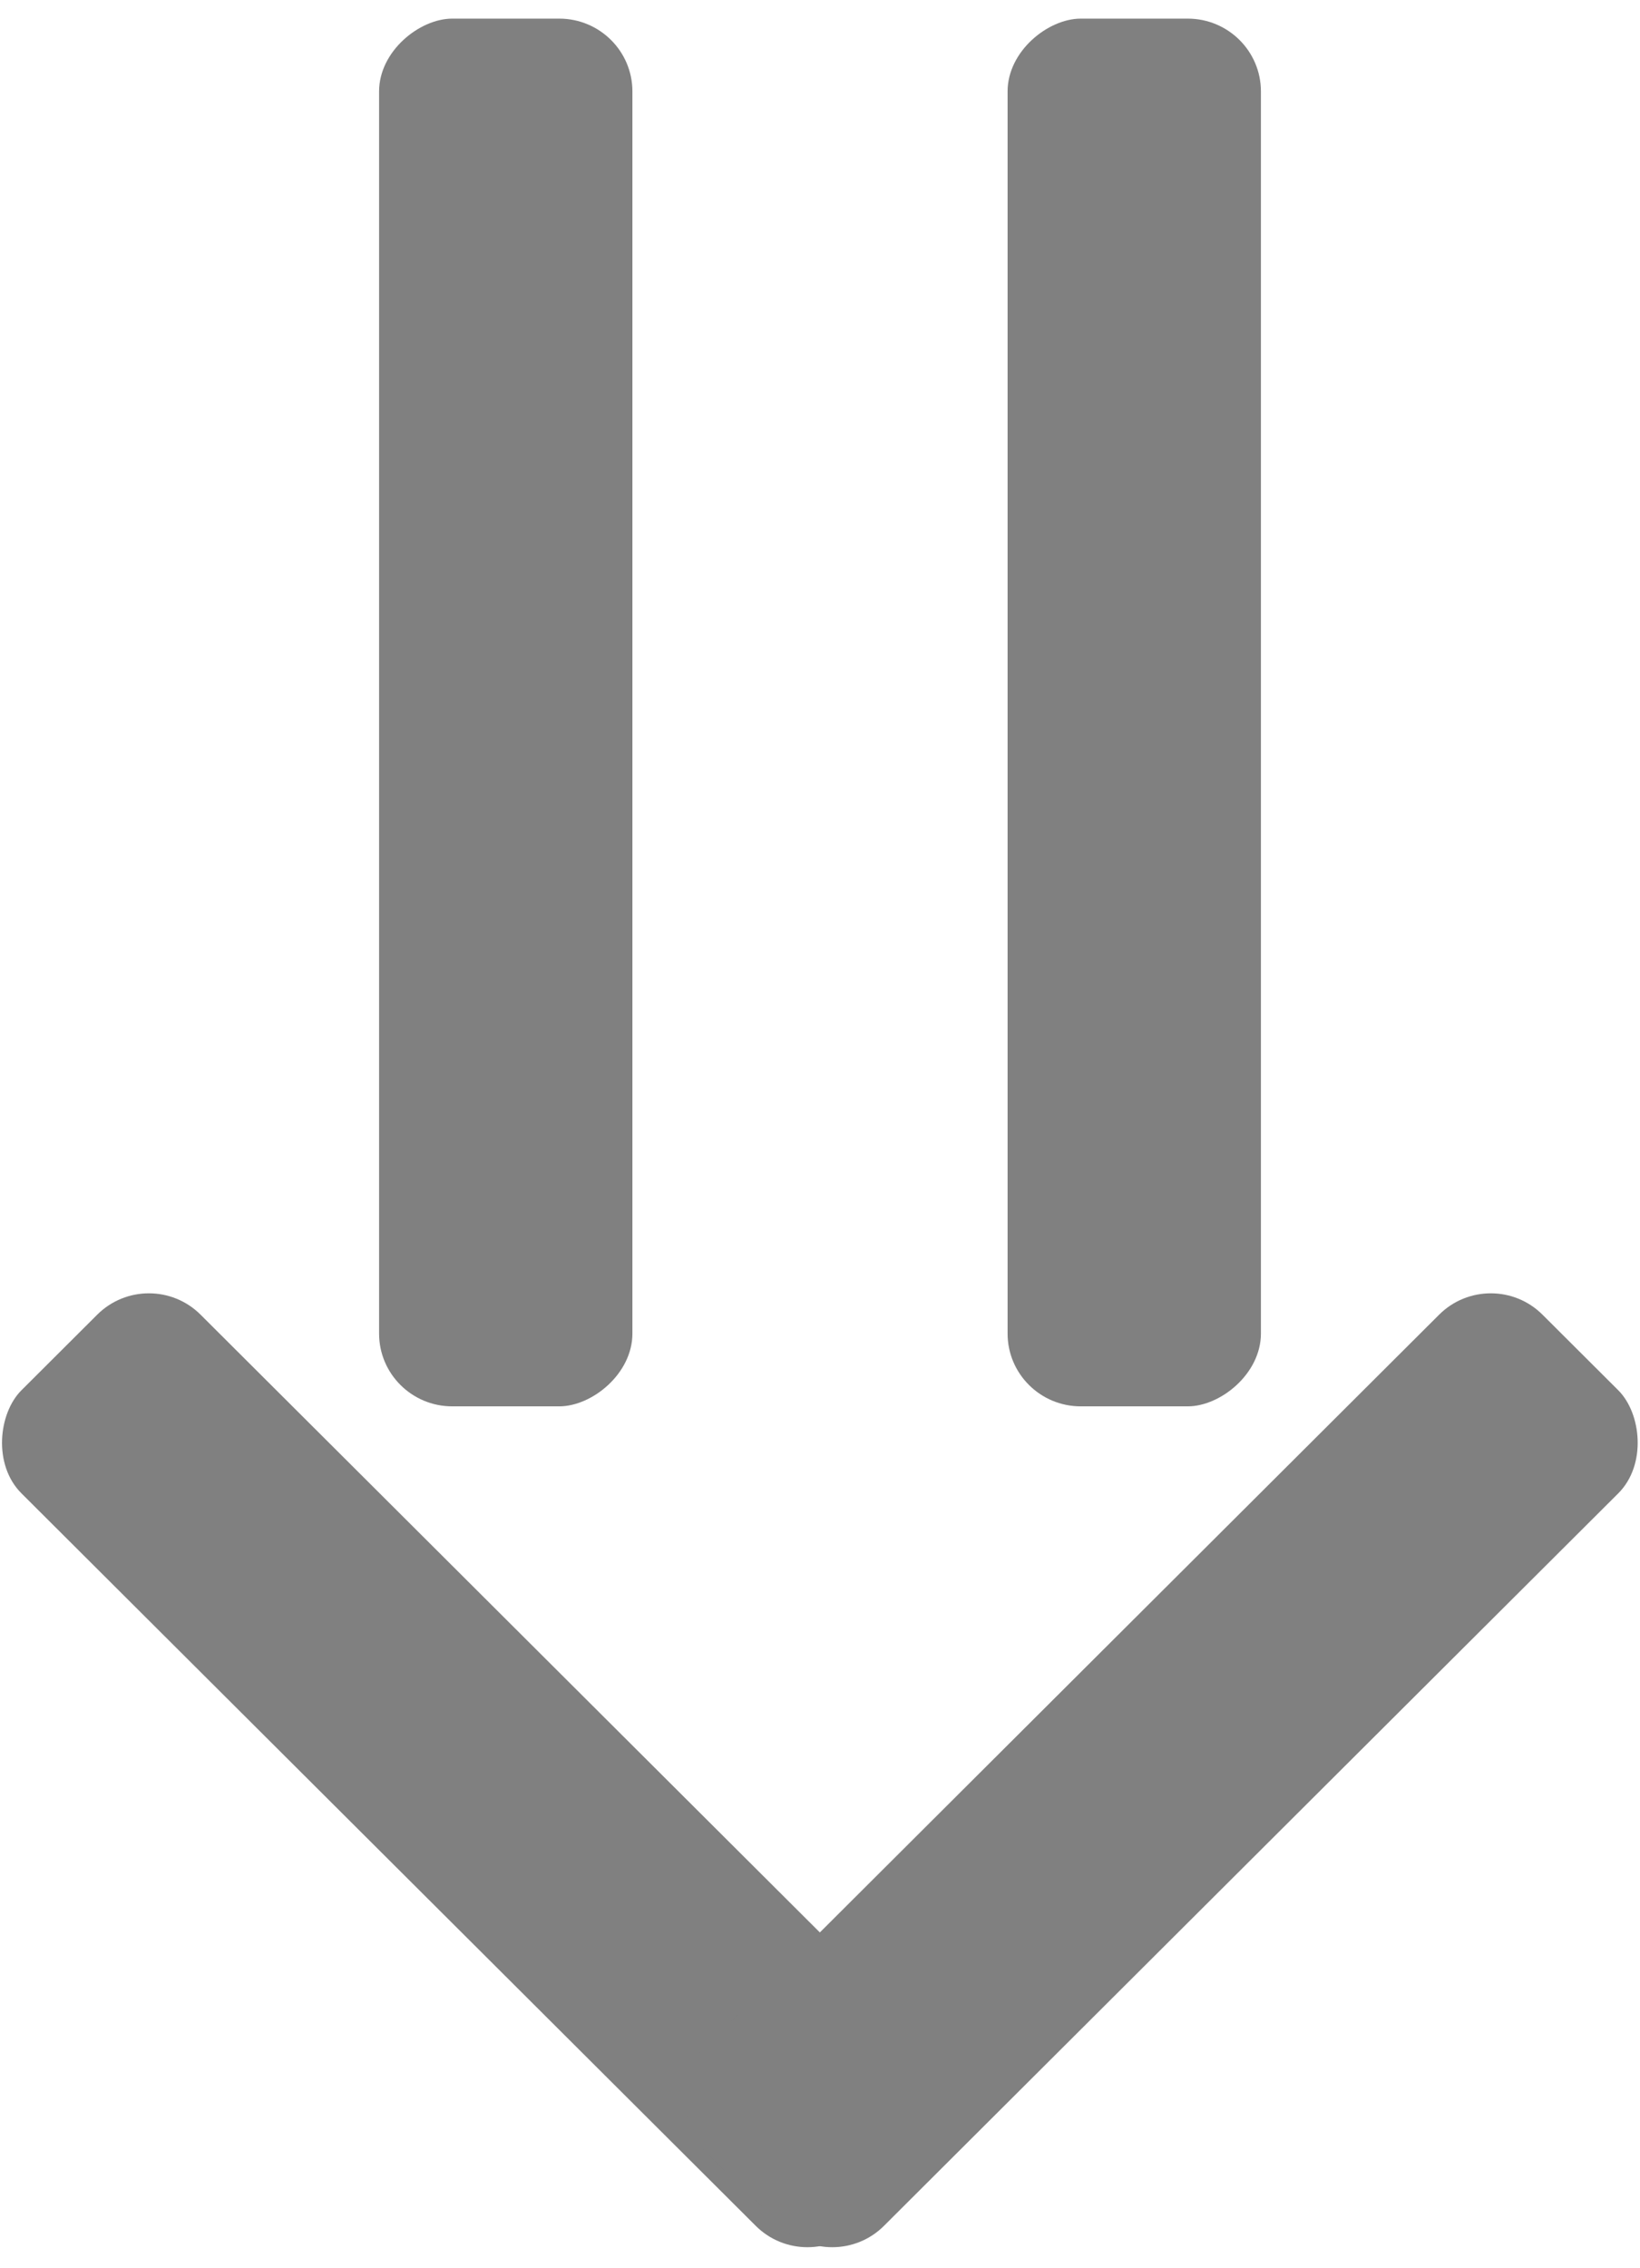 <?xml version="1.0" encoding="UTF-8" standalone="no"?>
<!-- Created with Inkscape (http://www.inkscape.org/) -->

<svg
   xmlns:dc="http://purl.org/dc/elements/1.1/"
   xmlns:cc="http://creativecommons.org/ns#"
   xmlns:rdf="http://www.w3.org/1999/02/22-rdf-syntax-ns#"
   xmlns:svg="http://www.w3.org/2000/svg"
   xmlns="http://www.w3.org/2000/svg"
   xmlns:sodipodi="http://sodipodi.sourceforge.net/DTD/sodipodi-0.dtd"
   xmlns:inkscape="http://www.inkscape.org/namespaces/inkscape"
   width="34mm"
   height="47mm"
   viewBox="0 0 34 47"
   version="1.1"
   id="svg5059"
   inkscape:version="0.92.1 r15371"
   sodipodi:docname="equal.svg">
  <defs
     id="defs5053" />
  <sodipodi:namedview
     id="base"
     pagecolor="#ffffff"
     bordercolor="#666666"
     borderopacity="1.0"
     inkscape:pageopacity="0.0"
     inkscape:pageshadow="2"
     inkscape:zoom="1.4"
     inkscape:cx="-14.583551"
     inkscape:cy="60.637265"
     inkscape:document-units="mm"
     inkscape:current-layer="layer1"
     showgrid="false"
     inkscape:window-width="1573"
     inkscape:window-height="1368"
     inkscape:window-x="2418"
     inkscape:window-y="491"
     inkscape:window-maximized="1" />
  <g
     inkscape:label="Layer 1"
     inkscape:groupmode="layer"
     id="layer1"
     transform="translate(0,-250)">
    <g
       id="g4513"
       transform="translate(-0.287,-0.386)">
      <g
         transform="translate(0.287)"
         id="g4505">
        <rect
           ry="1.513"
           rx="1.513"
           y="-198.931"
           x="-222.574"
           height="5.245"
           width="24.528"
           id="rect5625"
           style="fill:#808080;fill-opacity:1;stroke:none;stroke-width:5.223;stroke-linecap:round;stroke-linejoin:round;stroke-miterlimit:4;stroke-dasharray:none;paint-order:stroke fill markers"
           transform="matrix(-0.708,-0.706,0.708,-0.706,0,0)" />
        <rect
           transform="matrix(0.708,-0.706,-0.708,-0.706,0,0)"
           style="fill:#808080;fill-opacity:1;stroke:none;stroke-width:5.223;stroke-linecap:round;stroke-linejoin:round;stroke-miterlimit:4;stroke-dasharray:none;paint-order:stroke fill markers"
           id="rect5627"
           width="24.528"
           height="5.245"
           x="-198.567"
           y="-222.938"
           rx="1.513"
           ry="1.513" />
      </g>
      <g
         id="g4501">
        <rect
           style="fill:#808080;fill-opacity:1;stroke:none;stroke-width:5.66;stroke-linecap:round;stroke-linejoin:round;stroke-miterlimit:4;stroke-dasharray:none;paint-order:stroke fill markers"
           id="rect5623"
           width="28.759"
           height="5.252"
           x="-279.531"
           y="8.146"
           rx="1.509"
           ry="1.517"
           transform="rotate(-90)" />
        <rect
           transform="rotate(-90)"
           ry="1.517"
           rx="1.509"
           y="21.176"
           x="-279.531"
           height="5.252"
           width="28.759"
           id="rect4497"
           style="fill:#808080;fill-opacity:1;stroke:none;stroke-width:5.66;stroke-linecap:round;stroke-linejoin:round;stroke-miterlimit:4;stroke-dasharray:none;paint-order:stroke fill markers" />
      </g>
    </g>
  </g>
</svg>
